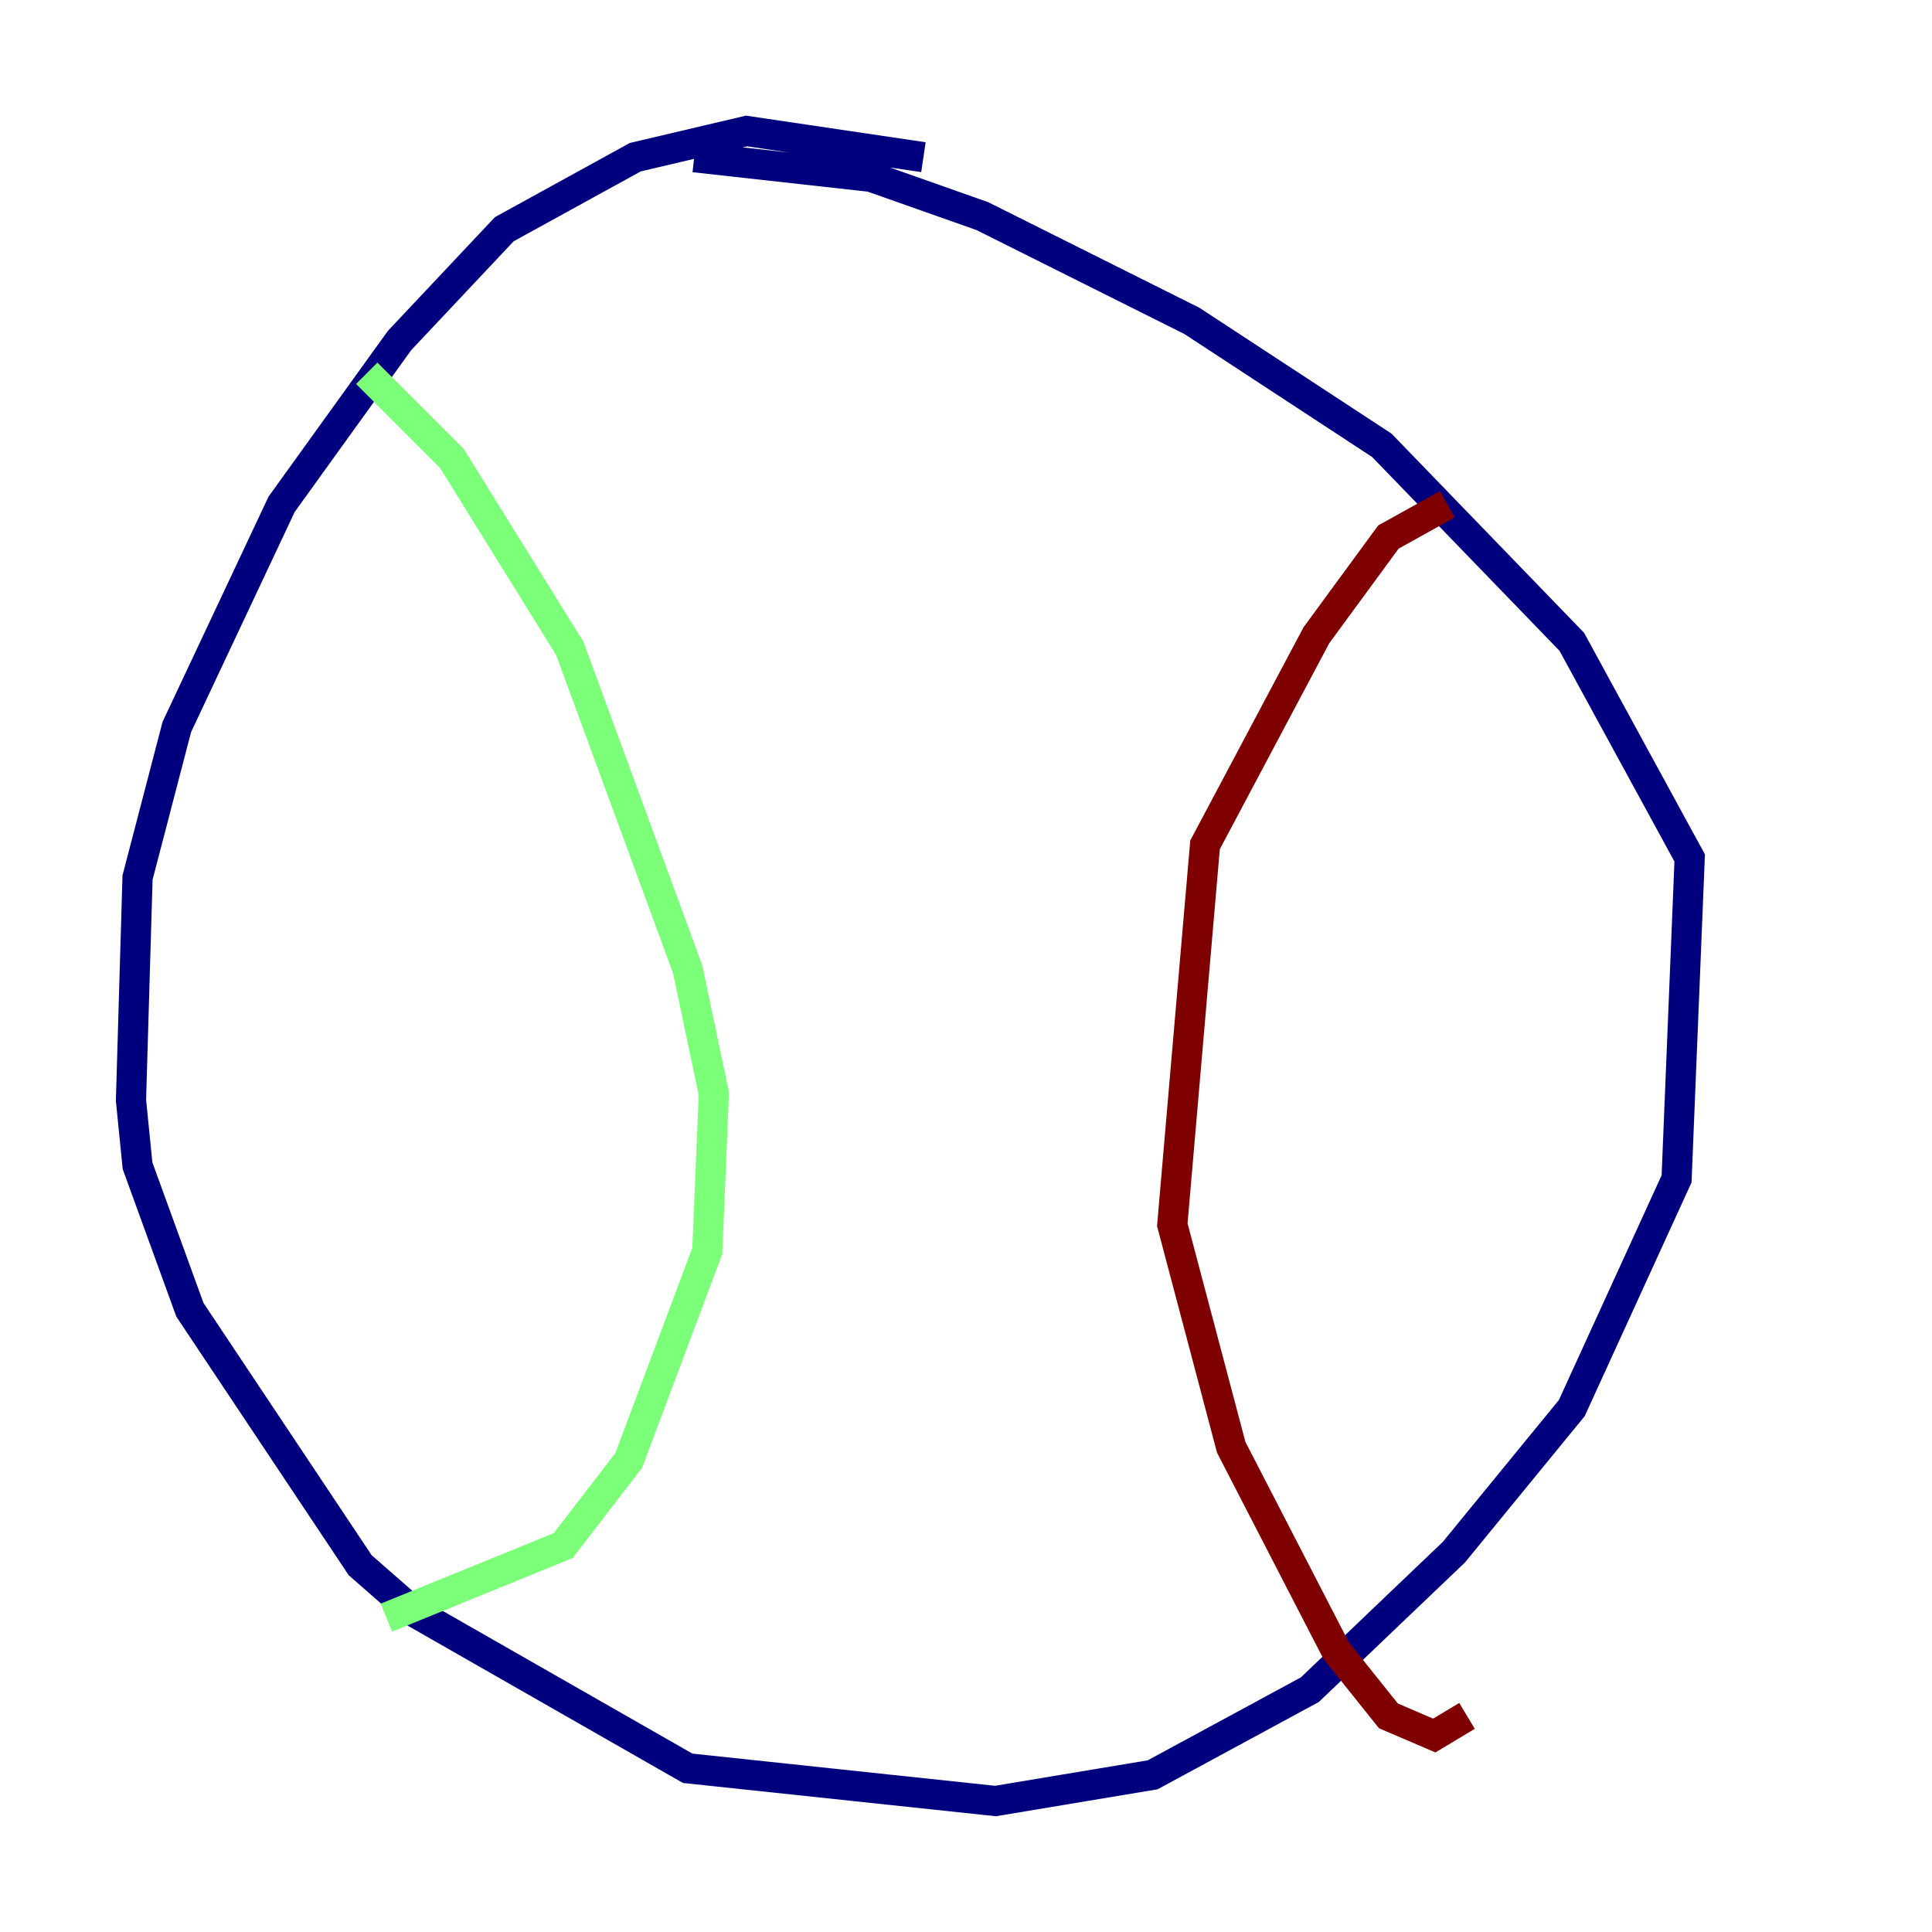 <?xml version="1.0" encoding="utf-8" ?>
<svg baseProfile="tiny" height="128" version="1.2" viewBox="0,0,128,128" width="128" xmlns="http://www.w3.org/2000/svg" xmlns:ev="http://www.w3.org/2001/xml-events" xmlns:xlink="http://www.w3.org/1999/xlink"><defs /><polyline fill="none" points="61.18,10.414 49.464,8.678 42.088,10.414 33.41,15.186 26.468,22.563 18.658,33.41 11.715,48.163 9.112,58.142 8.678,72.895 9.112,77.234 12.583,86.78 23.864,103.702 27.336,106.739 45.559,117.153 65.953,119.322 76.366,117.586 86.78,111.946 96.325,102.834 104.136,93.288 111.078,78.102 111.946,56.841 104.136,42.522 91.552,29.505 78.969,21.261 65.085,14.319 57.709,11.715 45.993,10.414" stroke="#00007f" stroke-width="2" /><polyline fill="none" points="24.298,24.732 29.939,30.373 37.749,42.956 45.559,64.217 47.295,72.461 46.861,82.875 41.654,96.759 37.315,102.4 25.6,107.173" stroke="#7cff79" stroke-width="2" /><polyline fill="none" points="95.891,33.41 91.986,35.58 87.214,42.088 79.837,55.973 77.668,81.139 81.573,95.891 88.515,109.342 91.986,113.681 95.024,114.983 97.193,113.681" stroke="#7f0000" stroke-width="2" /></svg>